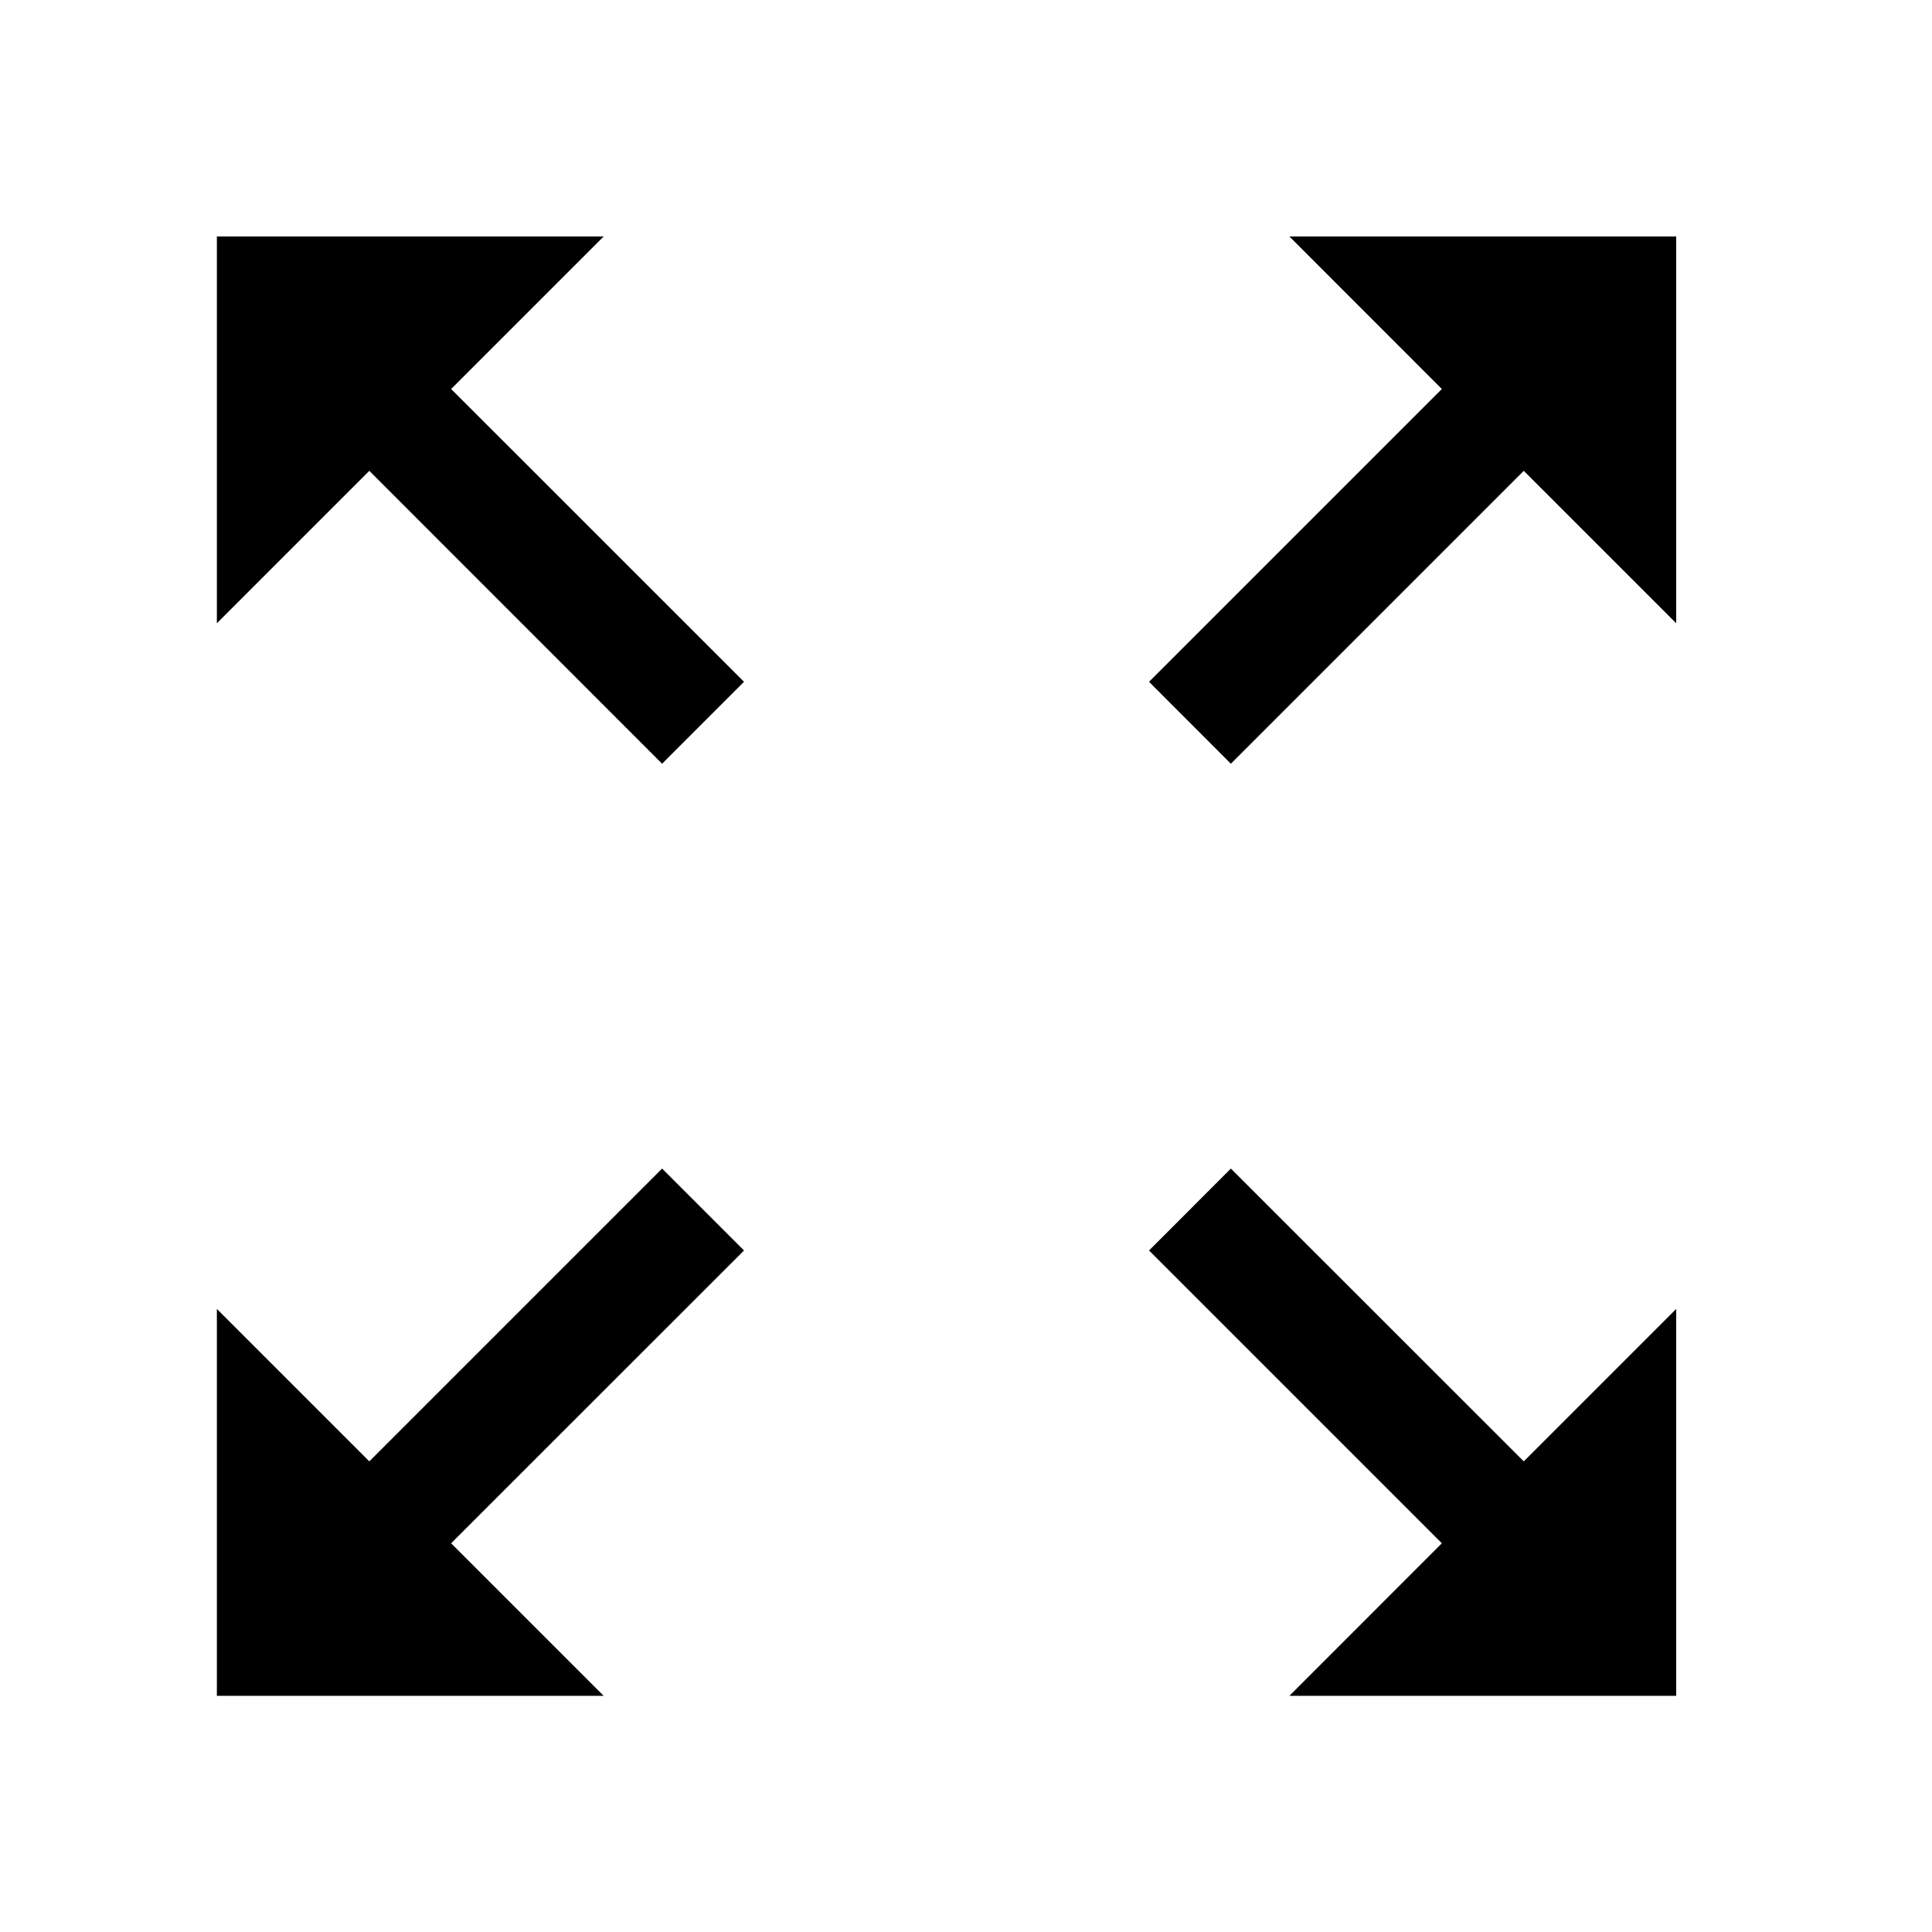 <?xml version="1.0" encoding="utf-8"?>
<!-- Generator: Adobe Illustrator 19.0.1, SVG Export Plug-In . SVG Version: 6.00 Build 0)  -->
<svg version="1.1" id="Layer_1" xmlns="http://www.w3.org/2000/svg" xmlns:xlink="http://www.w3.org/1999/xlink" x="0px" y="0px"
	 viewBox="0 0 20 20" style="enable-background:new 0 0 20 20;" xml:space="preserve">
<style type="text/css">
	.st0{fill:none;}
</style>
<g>
	<polygon points="7.702,12.945 6.854,12.097 3.823,15.128 2.245,13.55 2.245,17.555 
		6.249,17.555 4.67,15.976 	"/>
	<polygon points="11.895,12.945 12.742,12.097 15.774,15.128 17.352,13.55 17.352,17.555 
		13.348,17.555 14.926,15.976 	"/>
	<polygon points="7.702,7.058 6.854,7.906 3.823,4.874 2.245,6.452 2.245,2.448 
		6.249,2.448 4.67,4.027 	"/>
	<polygon points="11.895,7.058 12.742,7.906 15.774,4.874 17.352,6.452 17.352,2.448 
		13.348,2.448 14.926,4.027 	"/>
	<g>
		<rect x="-0" class="st0" width="20" height="20"/>
	</g>
</g>
</svg>
